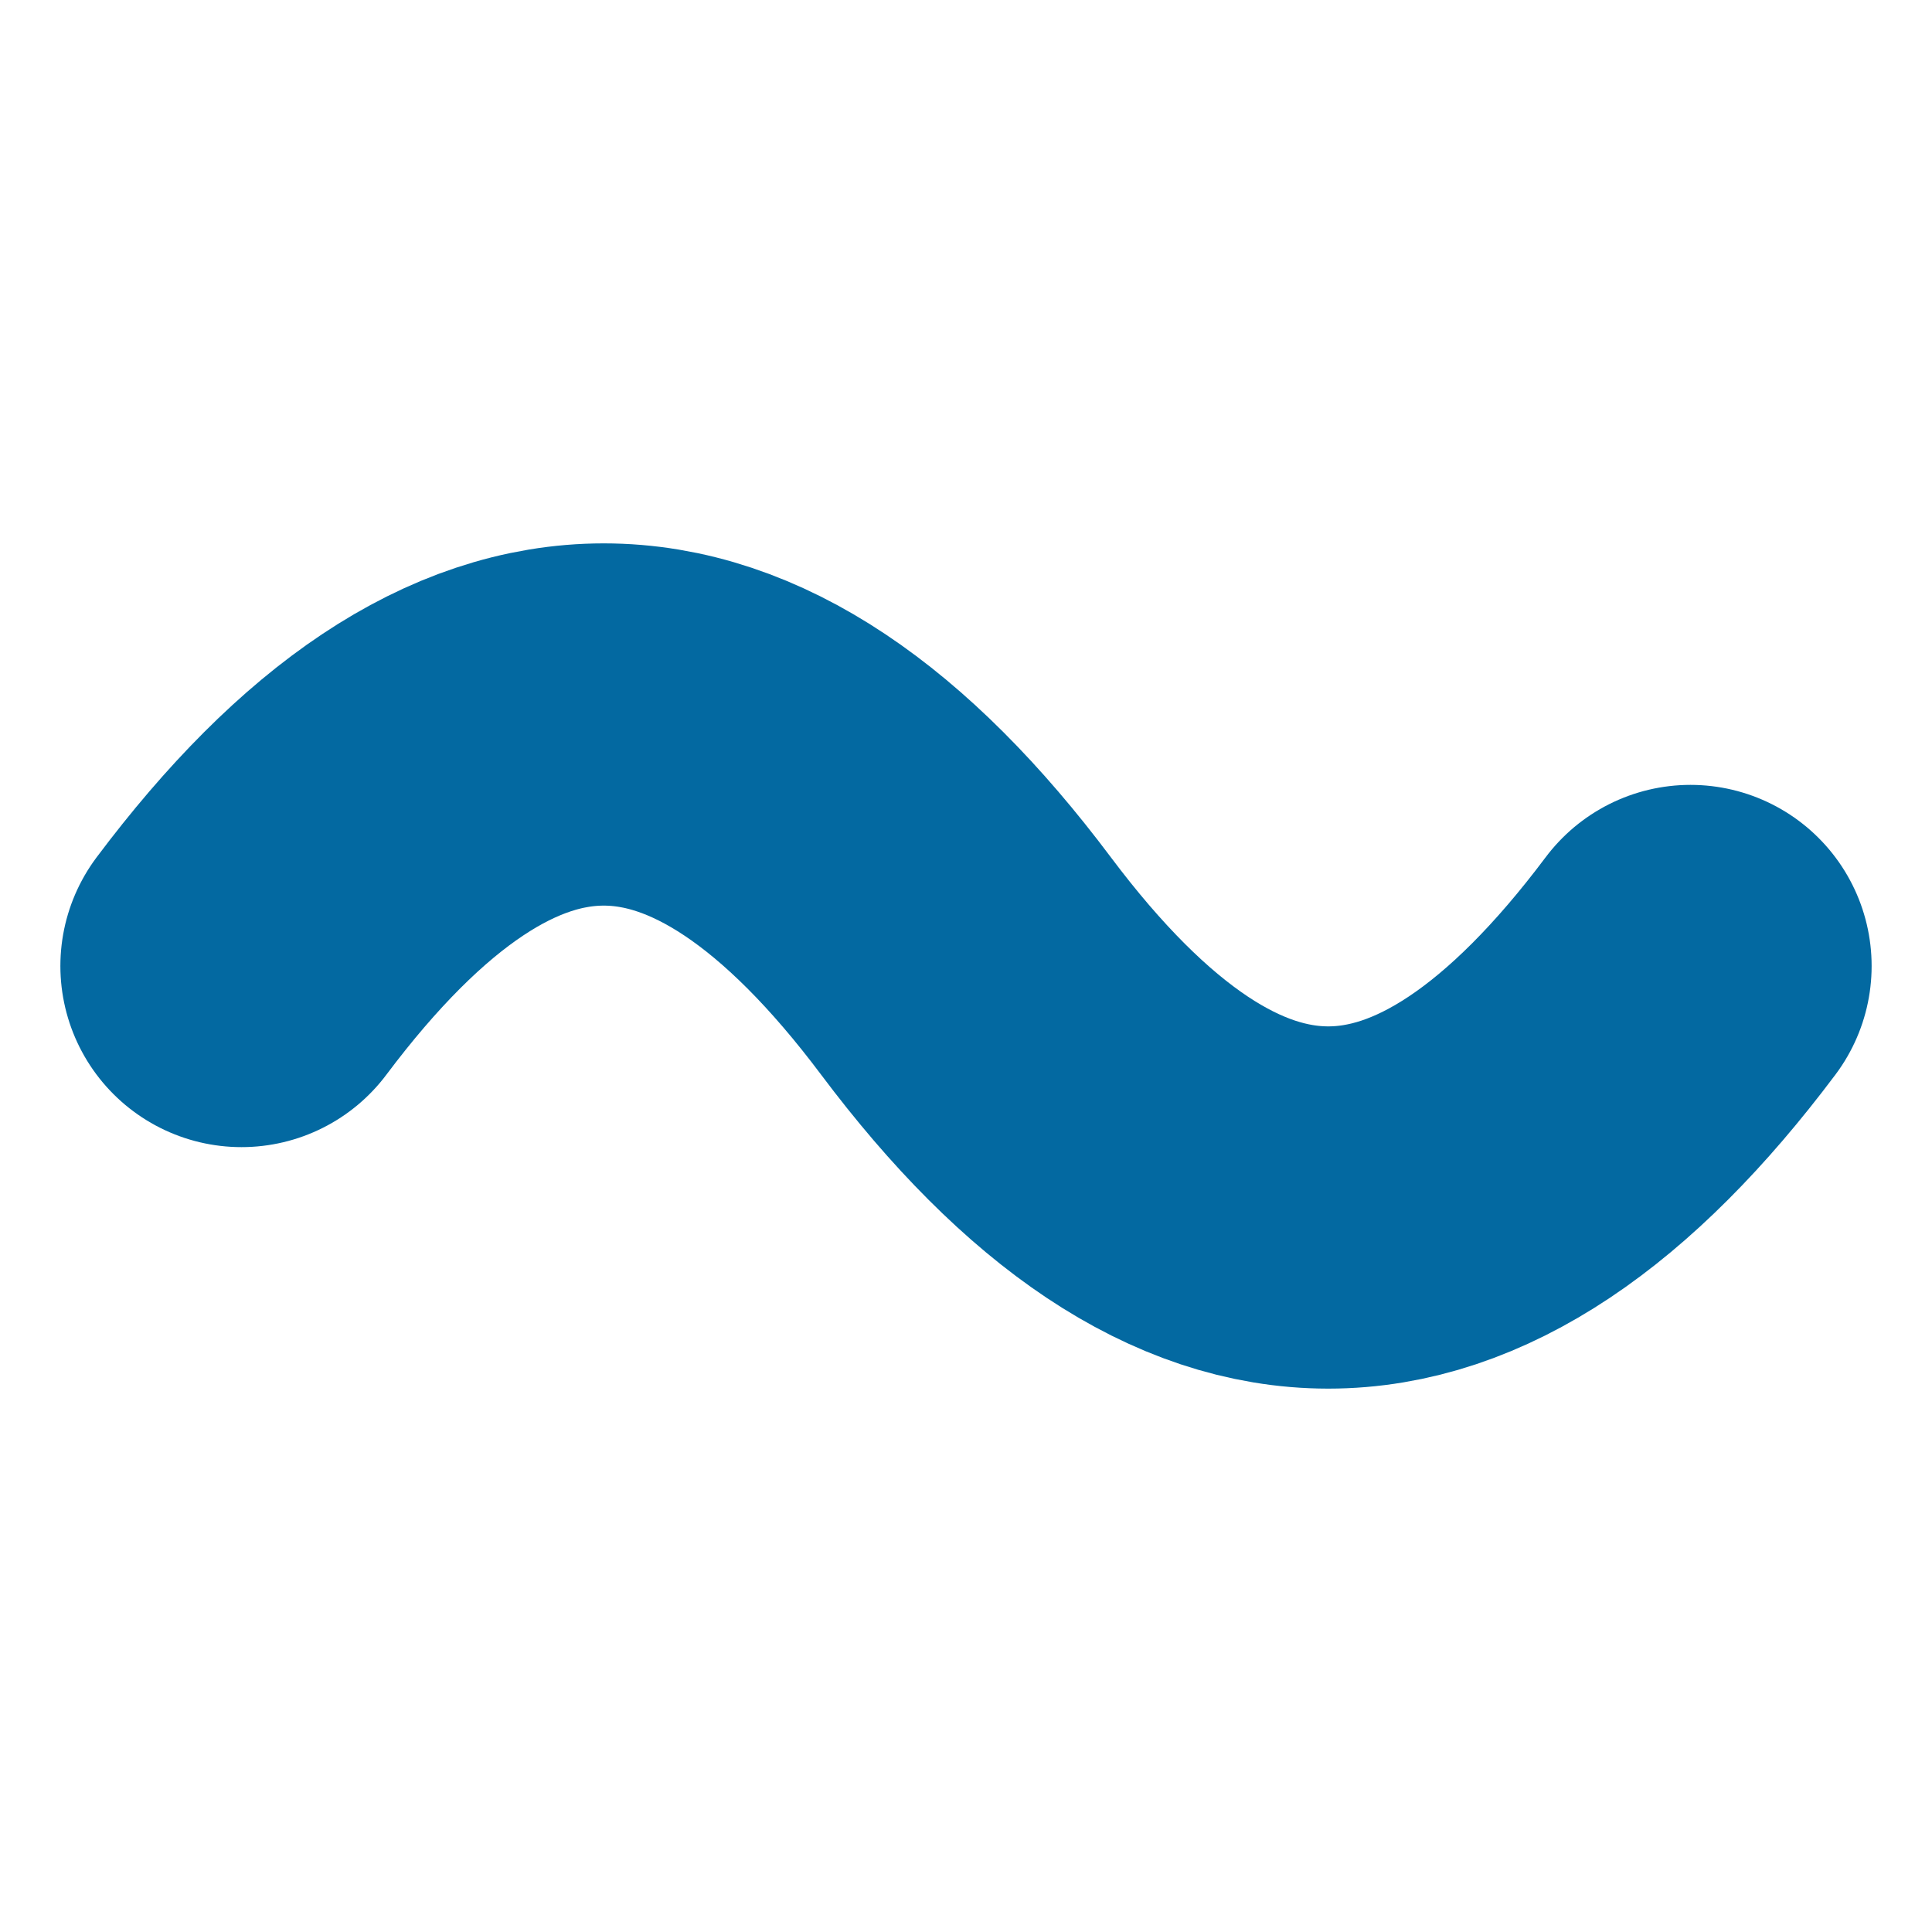 <svg width="16" height="16" viewBox="0 0 16 16" xmlns="http://www.w3.org/2000/svg">
  <!-- Wave icon with padding to prevent clipping -->
  <path d="M2 8 Q5 4, 8 8 T14 8" 
        stroke="#0369a1" 
        stroke-width="3" 
        fill="none" 
        stroke-linejoin="round"
        stroke-linecap="round"/>
</svg>